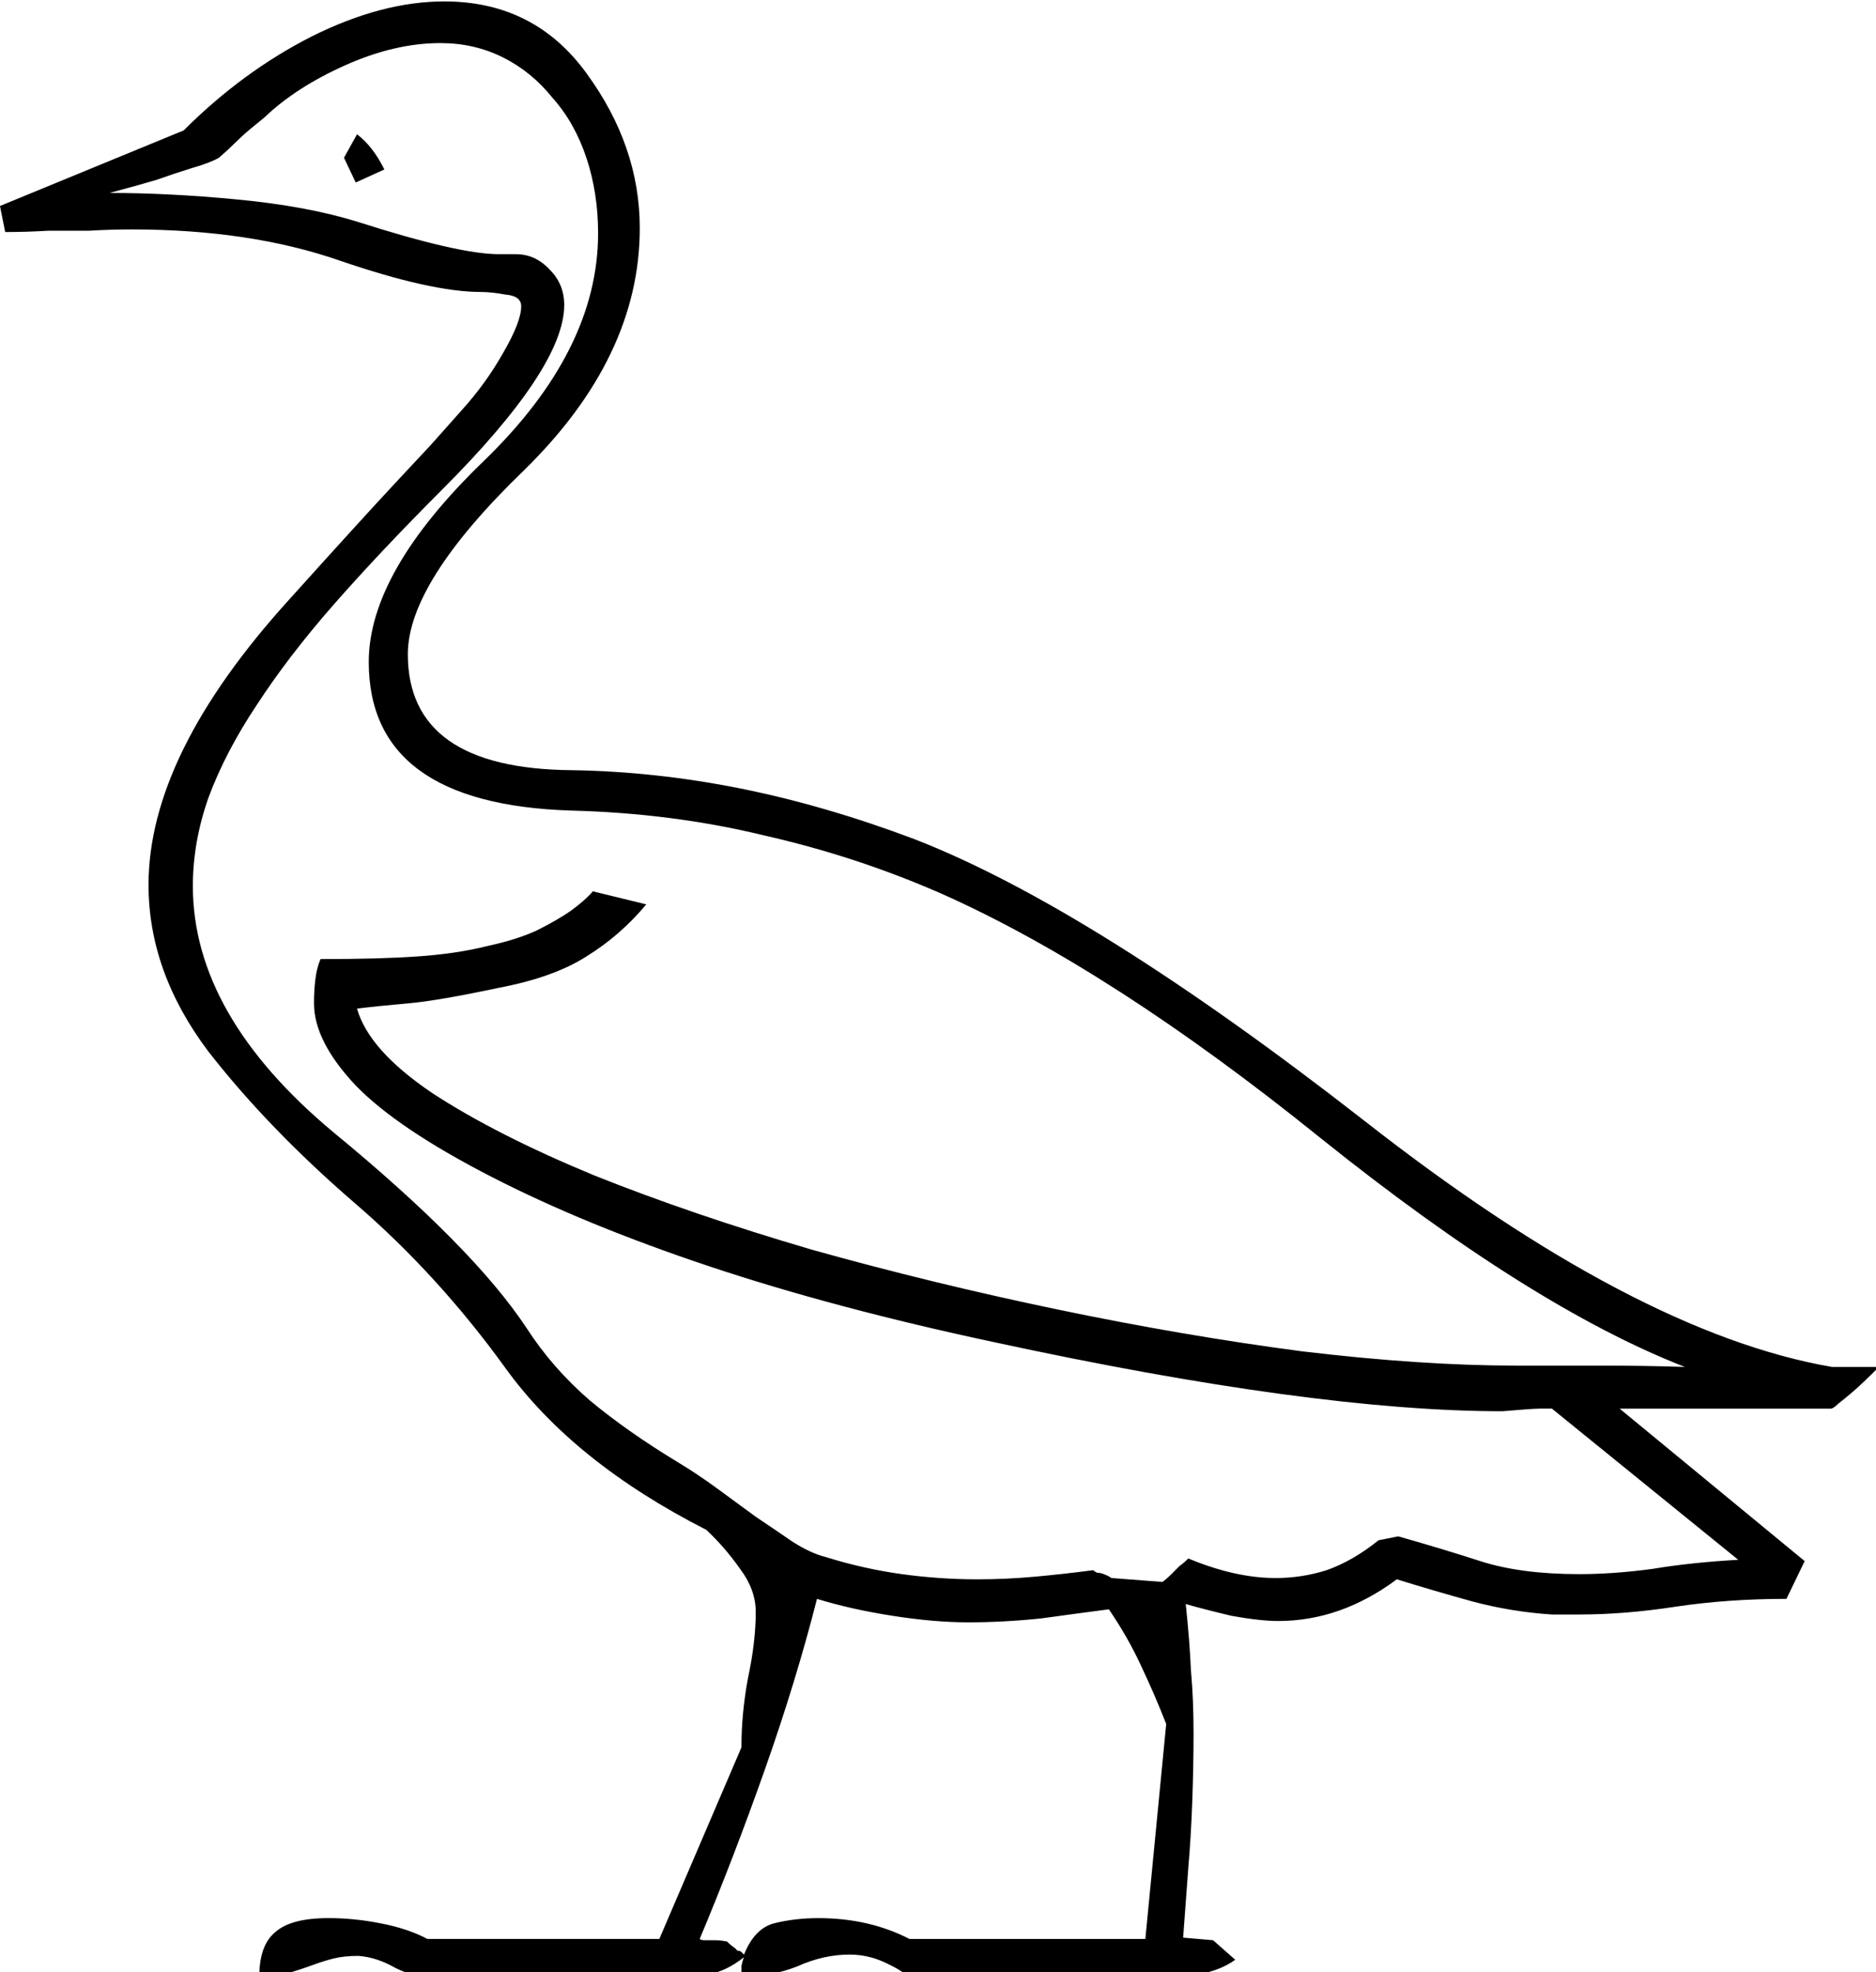 <?xml version="1.0" encoding="UTF-8" standalone="no"?>
<!-- Created with Inkscape (http://www.inkscape.org/) -->

<svg
   xmlns:dc="http://purl.org/dc/elements/1.1/"
   xmlns:cc="http://creativecommons.org/ns#"
   xmlns:rdf="http://www.w3.org/1999/02/22-rdf-syntax-ns#"
   xmlns:svg="http://www.w3.org/2000/svg"
   xmlns="http://www.w3.org/2000/svg"
   xmlns:sodipodi="http://sodipodi.sourceforge.net/DTD/sodipodi-0.dtd"
   xmlns:inkscape="http://www.inkscape.org/namespaces/inkscape"
   width="35.768mm"
   height="37.604mm"
   viewBox="0 0 35.768 37.604"
   version="1.1"
   id="svg28111"
   inkscape:version="0.92.4 (5da689c313, 2019-01-14)"
   sodipodi:docname="G38.svg">
  <defs
     id="defs28105" />
  <sodipodi:namedview
     id="base"
     pagecolor="#ffffff"
     bordercolor="#666666"
     borderopacity="1.0"
     inkscape:pageopacity="0.0"
     inkscape:pageshadow="2"
     inkscape:zoom="0.35"
     inkscape:cx="-328.97266"
     inkscape:cy="-356.26052"
     inkscape:document-units="mm"
     inkscape:current-layer="layer1"
     showgrid="false"
     fit-margin-top="0"
     fit-margin-left="0"
     fit-margin-right="0"
     fit-margin-bottom="0"
     inkscape:window-width="1920"
     inkscape:window-height="1017"
     inkscape:window-x="-8"
     inkscape:window-y="-8"
     inkscape:window-maximized="1" />
  <g
     inkscape:label="Layer 1"
     inkscape:groupmode="layer"
     id="layer1"
     transform="translate(0.272,-16.969)">
    <g
       aria-label="𓅬"
       transform="scale(0.265)"
       style="font-style:normal;font-variant:normal;font-weight:normal;font-stretch:normal;font-size:192px;line-height:1.25;font-family:sans-serif;-inkscape-font-specification:'sans-serif, Normal';font-variant-ligatures:normal;font-variant-caps:normal;font-variant-numeric:normal;font-feature-settings:normal;text-align:start;letter-spacing:0px;word-spacing:0px;writing-mode:lr-tb;text-anchor:start;fill:#000000;fill-opacity:1;stroke:none"
       id="flowRoot28656">
      <path
         d="m 127.504,179.072 q -4.219,0 -7.969,0.562 -3.656,0.562 -6.938,0.562 h -1.969 q -2.906,-0.188 -5.719,-0.938 -2.719,-0.75 -5.438,-1.594 -4.031,3 -8.531,3 -1.312,0 -3.375,-0.375 -1.969,-0.469 -3.281,-0.844 0.281,2.625 0.375,4.781 0.188,2.062 0.188,4.5 0,2.344 -0.094,4.969 -0.094,2.531 -0.281,4.688 -0.188,2.531 -0.375,5.062 l 2.156,0.188 1.594,1.406 q -1.312,0.938 -3.281,1.125 -1.875,0.094 -3,0.094 h -17.25 q -0.469,-0.469 -1.688,-1.031 -1.219,-0.562 -2.531,-0.562 -1.875,0 -3.75,0.844 -1.875,0.75 -4.031,0.75 0,-0.281 0,-0.75 0.094,-0.469 0.188,-0.656 -1.312,1.031 -2.531,1.219 -1.219,0.188 -2.531,0.188 h -17.719 q -1.031,0 -2.344,-0.656 -1.312,-0.75 -2.625,-0.844 -1.031,0 -1.781,0.188 -0.75,0.188 -1.5,0.469 -0.75,0.281 -1.688,0.562 -0.938,0.188 -2.156,0.281 0,-2.25 1.125,-3.188 1.125,-1.031 3.844,-1.031 1.875,0 3.75,0.375 1.969,0.375 3.375,1.125 h 16.688 l 5.906,-13.781 q 0,-2.438 0.469,-4.969 0.562,-2.625 0.562,-4.781 0,-1.594 -1.125,-3.094 -1.125,-1.594 -2.438,-2.812 -9.562,-4.875 -14.438,-11.625 -4.875,-6.75 -10.875,-11.906 -6.188,-5.344 -10.5,-10.875 -4.312,-5.719 -4.312,-12 0,-9.375 10.125,-20.531 5.062,-5.625 7.594,-8.344 2.531,-2.719 2.625,-2.812 l 2.25,-2.531 q 1.688,-1.875 2.906,-4.031 1.312,-2.25 1.312,-3.375 0,-0.75 -1.125,-0.844 -1.031,-0.188 -1.781,-0.188 -3.562,0 -10.125,-2.25 -6.469,-2.25 -15,-2.25 -1.5,0 -3.094,0.094 -1.594,0 -2.906,0 -1.594,0.094 -3.094,0.094 l -0.375,-1.875 13.219,-5.438 q 4.219,-4.219 9.188,-6.75 5.062,-2.531 9.562,-2.531 6.469,0 10.219,5.156 3.844,5.25 3.844,11.156 0,9.281 -8.344,17.438 -8.344,8.063 -8.344,13.219 0,8.25 11.812,8.344 6,0.094 12.094,1.312 6.094,1.219 12.562,3.656 12.75,4.969 32.344,20.25 19.5,15.281 33.656,17.719 h 3.375 q -1.219,1.219 -1.875,1.781 -0.656,0.562 -1.031,0.844 -0.375,0.375 -0.562,0.375 h -15.188 l 13.312,10.969 z m -16.875,-13.688 q -0.188,0 -0.844,0 -0.562,0 -2.719,0.188 -13.594,0 -36.563,-4.969 -11.438,-2.438 -20.438,-5.438 -9,-3 -15.75,-6.469 -6.75,-3.469 -9.75,-6.562 -3,-3.188 -3,-5.906 0,-0.938 0.094,-1.688 0.094,-0.844 0.375,-1.5 4.219,0 6.938,-0.188 2.812,-0.188 5.062,-0.75 2.156,-0.469 3.562,-1.125 1.5,-0.75 2.438,-1.406 1.031,-0.75 1.594,-1.406 l 3.844,0.938 q -1.875,2.25 -4.312,3.75 -2.344,1.5 -6.281,2.25 -4.406,0.938 -6.562,1.125 -2.156,0.188 -3.656,0.375 0.844,3 5.438,6.094 4.594,3 11.625,5.906 7.031,2.812 15.656,5.344 8.719,2.438 17.719,4.312 9,1.875 17.531,3 8.625,1.031 15.469,1.031 3.188,0 6.188,0 3,0 5.906,0.094 -11.062,-4.312 -26.25,-16.5 -15,-12.094 -27.188,-17.531 -6.188,-2.719 -12.844,-4.219 -6.562,-1.594 -13.875,-1.781 -14.531,-0.469 -14.531,-10.688 0,-6.469 8.25,-14.438 8.25,-7.969 8.25,-16.406 0,-2.906 -0.844,-5.438 -0.844,-2.531 -2.438,-4.312 -1.5,-1.875 -3.562,-2.906 -2.062,-1.031 -4.5,-1.031 -3.281,0 -6.844,1.594 -3.562,1.594 -5.812,3.75 -0.469,0.375 -1.031,0.844 -0.562,0.469 -1.031,0.938 -0.562,0.562 -1.219,1.125 -0.656,0.375 -1.969,0.75 -1.219,0.375 -2.531,0.844 -1.594,0.469 -3.375,0.938 4.312,0 9.187,0.469 4.969,0.469 8.625,1.594 7.312,2.344 10.219,2.344 h 1.219 q 1.406,0 2.438,1.125 1.031,1.031 1.031,2.531 0,4.5 -8.812,13.312 -4.406,4.406 -7.781,8.25 -3.281,3.75 -5.531,7.219 -2.25,3.375 -3.469,6.656 -1.125,3.188 -1.125,6.375 0,9.281 10.125,17.719 10.031,8.25 13.875,14.062 1.875,2.906 4.594,5.25 2.719,2.25 6.281,4.406 1.406,0.844 2.812,1.875 1.406,1.031 2.812,2.062 1.406,0.938 2.625,1.781 1.312,0.844 2.438,1.125 2.719,0.844 5.438,1.219 2.719,0.375 5.438,0.375 2.062,0 4.125,-0.188 2.062,-0.188 4.219,-0.469 0.094,0.094 0.281,0.188 0.281,0 0.469,0.094 0.281,0.094 0.562,0.281 l 3.656,0.281 q 0.281,-0.188 0.656,-0.562 0.281,-0.281 0.562,-0.562 0.375,-0.281 0.656,-0.562 3.375,1.406 6.281,1.406 1.875,0 3.656,-0.562 1.875,-0.656 3.75,-2.156 l 1.406,-0.281 q 3,0.844 5.906,1.781 2.906,0.938 7.125,0.938 2.438,0 5.25,-0.375 2.812,-0.469 6.188,-0.656 z m -61.313,38.156 q 0.094,0.094 0.375,0.094 0.375,0 0.75,0 0.375,0 0.844,0.094 0.281,0.281 0.562,0.469 0.094,0.094 0.188,0.188 0.188,0 0.281,0.094 l 0.188,0.188 q 0.75,-1.875 2.156,-2.25 1.5,-0.375 3.188,-0.375 3.656,0 6.562,1.5 h 16.969 l 1.5,-15.469 q -0.844,-2.156 -1.781,-4.125 -0.938,-2.062 -2.344,-4.125 -2.156,0.281 -4.875,0.656 -2.719,0.281 -5.25,0.281 -2.438,0 -5.438,-0.469 -3,-0.469 -5.438,-1.219 -1.5,5.906 -3.75,12.281 -2.25,6.375 -4.688,12.188 z m -24.75,-126.375 -0.844,-1.781 0.938,-1.688 q 1.125,0.844 1.969,2.531 z"
         id="path28664"
         inkscape:connector-curvature="0" />
    </g>
  </g>
</svg>
